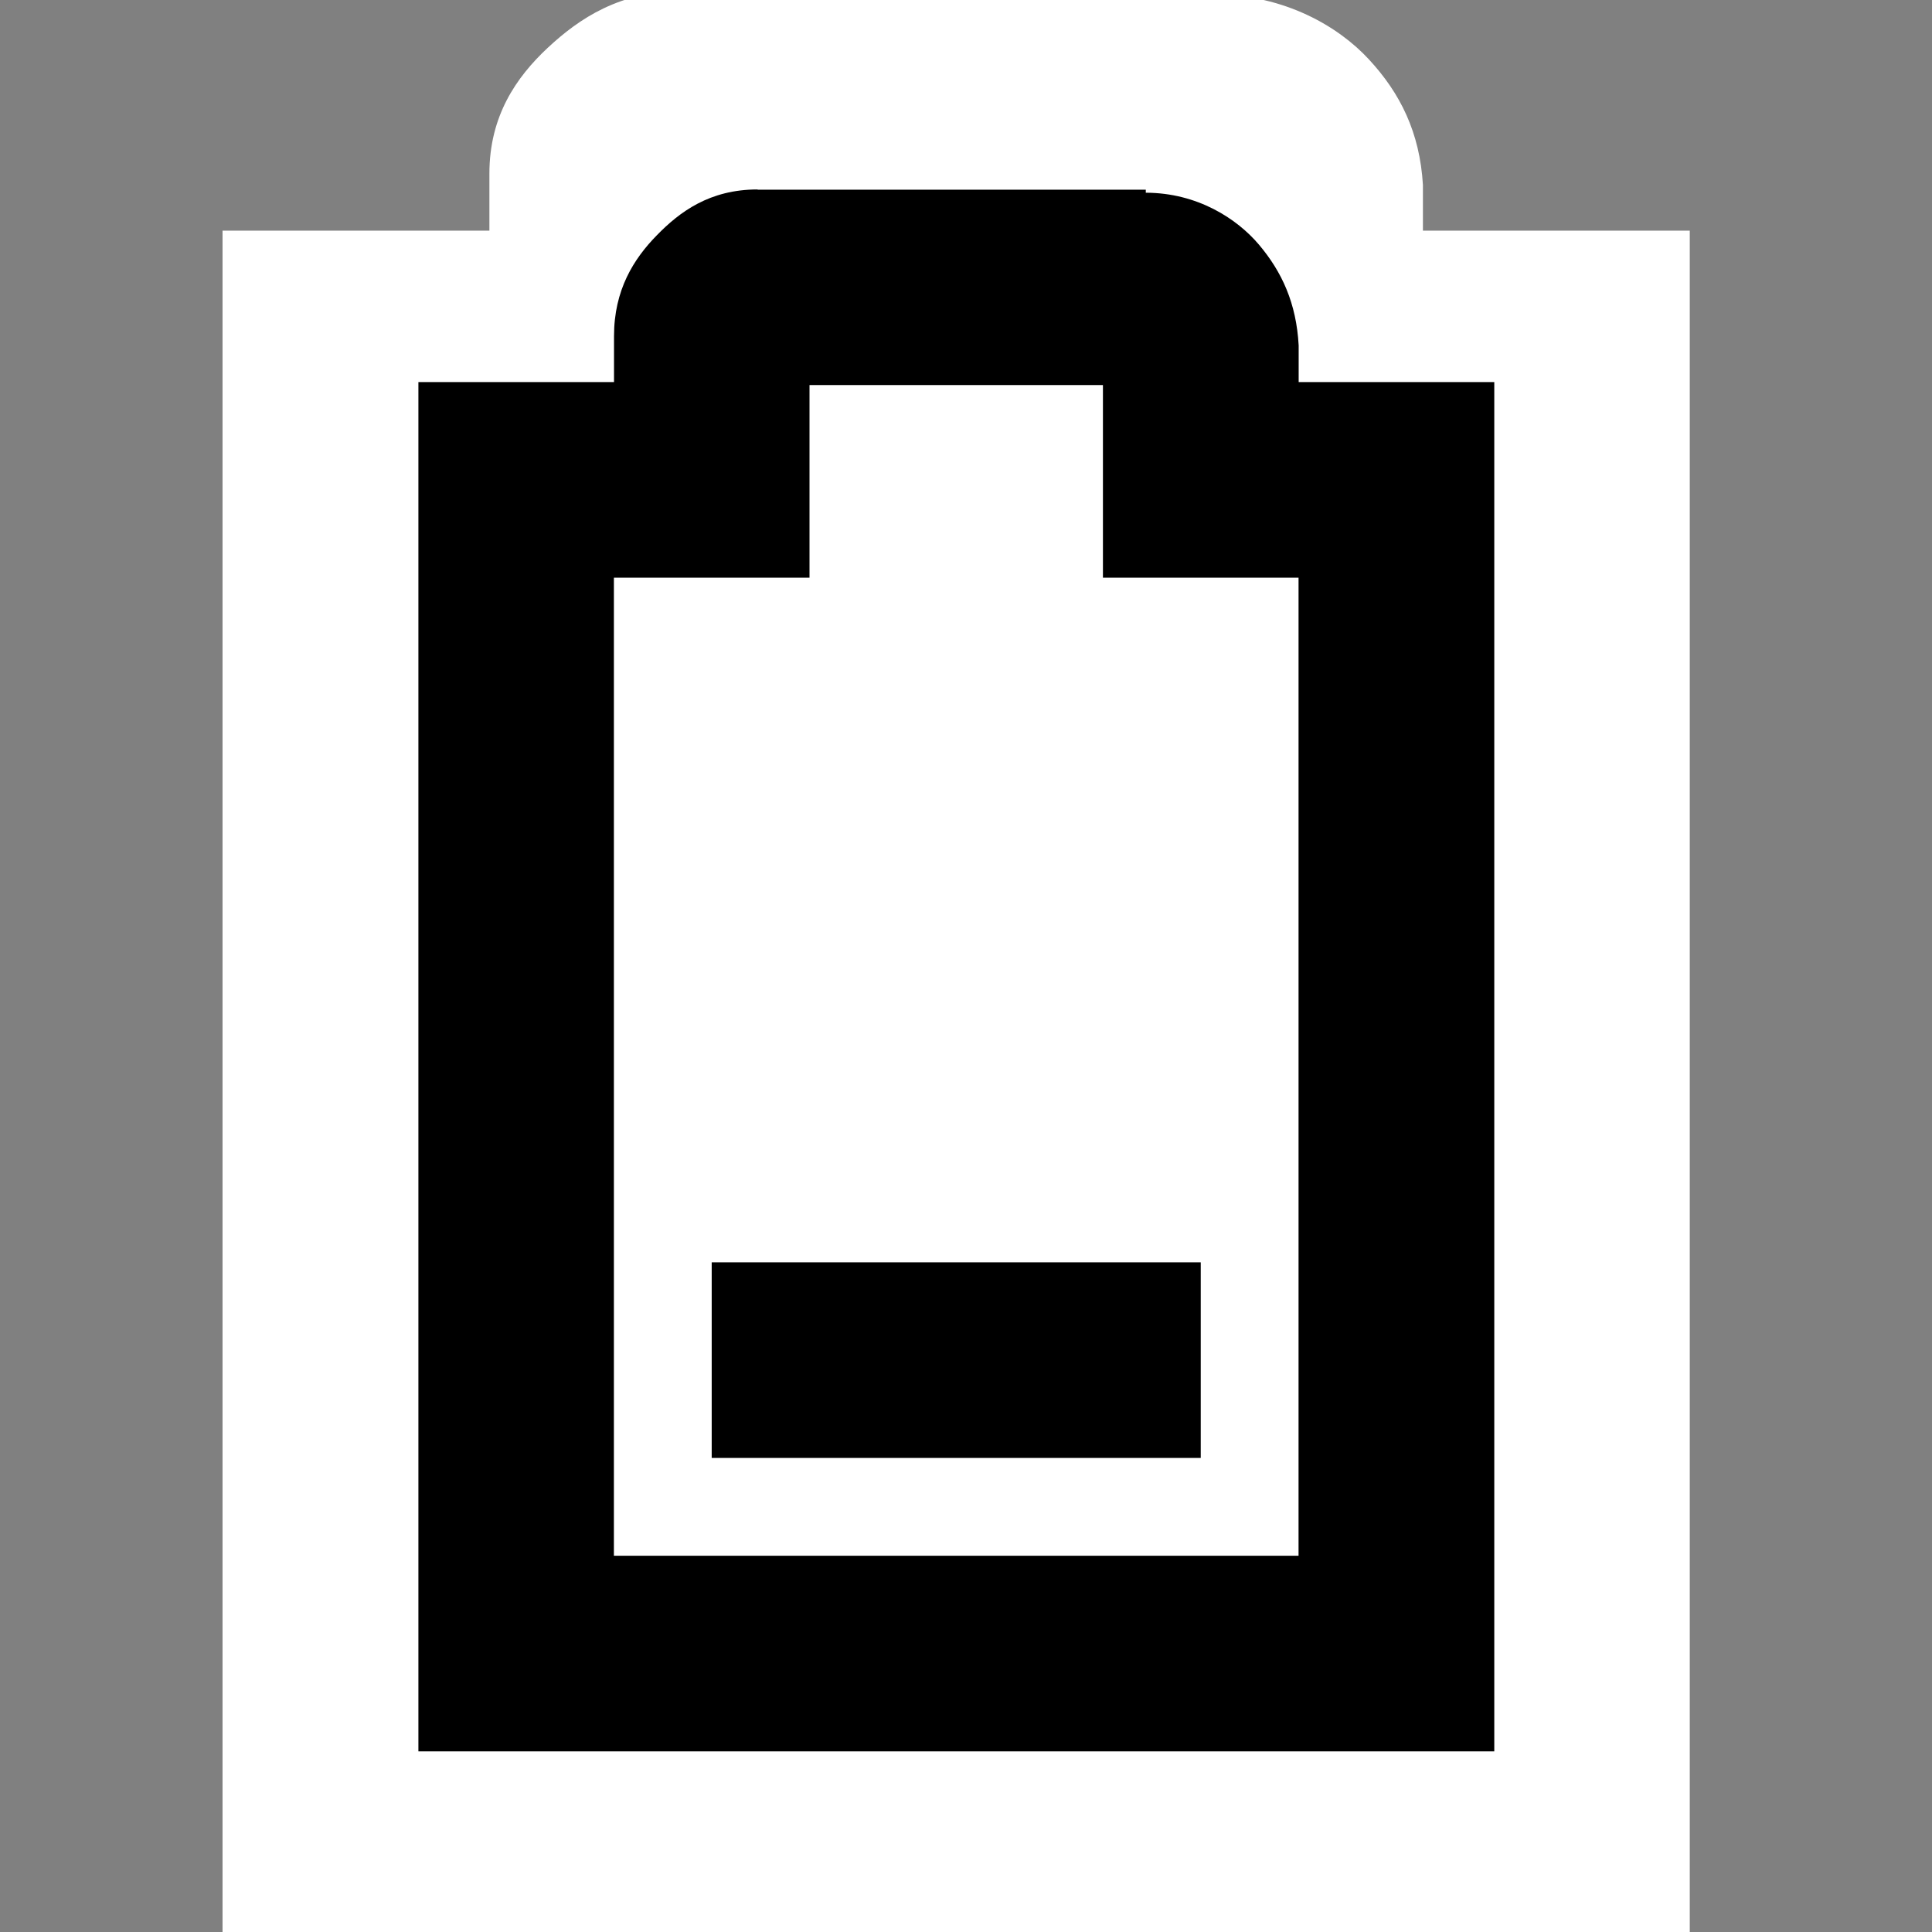 <?xml version="1.0" encoding="UTF-8" standalone="no"?>
<!-- Created with Inkscape (http://www.inkscape.org/) -->

<svg
   xmlns:dc="http://purl.org/dc/elements/1.1/"
   xmlns:cc="http://creativecommons.org/ns#"
   xmlns:rdf="http://www.w3.org/1999/02/22-rdf-syntax-ns#"
   xmlns:svg="http://www.w3.org/2000/svg"
   xmlns="http://www.w3.org/2000/svg"
   xmlns:sodipodi="http://sodipodi.sourceforge.net/DTD/sodipodi-0.dtd"
   xmlns:inkscape="http://www.inkscape.org/namespaces/inkscape"
   id="svg7384"
   sodipodi:docname="gpm-battery-020.svg"
   version="1.1"
   inkscape:version="0.48.5 r10040"
   height="16"
   width="16">
  <rect width="100%" height="100%" fill="#808080" stroke="none"/>
  <sodipodi:namedview
     inkscape:cy="6.7927487"
     pagecolor="#555753"
     borderopacity="1"
     showborder="true"
     inkscape:bbox-paths="false"
     guidetolerance="10"
     inkscape:object-paths="true"
     inkscape:window-width="1914"
     showguides="true"
     inkscape:object-nodes="true"
     inkscape:snap-bbox="true"
     inkscape:pageshadow="2"
     inkscape:guide-bbox="true"
     inkscape:snap-nodes="false"
     bordercolor="#666666"
     objecttolerance="10"
     id="namedview88"
     showgrid="true"
     inkscape:window-maximized="1"
     inkscape:window-x="0"
     inkscape:snap-global="false"
     inkscape:window-y="25"
     gridtolerance="10"
     inkscape:window-height="1031"
     inkscape:snap-to-guides="true"
     inkscape:current-layer="layer9"
     inkscape:snap-bbox-midpoints="false"
     inkscape:zoom="31.999998"
     inkscape:cx="10.331888"
     inkscape:snap-grids="true"
     inkscape:pageopacity="0">
    <inkscape:grid
       spacingx="1px"
       spacingy="1px"
       id="grid4866"
       empspacing="2"
       enabled="true"
       type="xygrid"
       snapvisiblegridlinesonly="true"
       visible="true" />
  </sodipodi:namedview>
  <title
     id="title9167">Gnome Symbolic Icon Theme</title>
  <defs
     id="defs7386" />
  <g
     inkscape:label="status"
     transform="translate(-61,-217)"
     inkscape:groupmode="layer"
     id="layer9"
     style="display:inline">
    <path
       inkscape:connector-curvature="0"
       d="m 66.675,216.923 c -0.542,0 -0.879,0.231 -1.139,0.473 -0.26,0.243 -0.483,0.564 -0.483,1.041 l 0,0.473 -1.105,0 -1.105,0 0,1.01 0,12.115 0,1.01 1.105,0 9.941,0 1.105,0 0,-1.01 0,-12.115 0,-1.01 -1.105,0 -1.105,0 0,-0.347 0,-0.032 c -0.026,-0.435 -0.188,-0.76 -0.449,-1.041 -0.247,-0.267 -0.692,-0.534 -1.277,-0.536 l 0,-0.032 -0.069,0 -4.315,0 z m 0.587,2.019 3.314,0 0,0.978 0,1.01 1.105,0 1.105,0 0,10.096 -7.732,0 0,-10.096 1.105,0 1.105,0 0,-1.01 0,-0.978 z"
       id="path2930-7"
       style="font-size:medium;font-style:normal;font-variant:normal;font-weight:normal;font-stretch:normal;text-indent:0;text-align:start;text-decoration:none;line-height:normal;letter-spacing:normal;word-spacing:normal;text-transform:none;direction:ltr;block-progression:tb;writing-mode:lr-tb;text-anchor:start;baseline-shift:baseline;color:#bebebe;fill:#ffffff;fill-opacity:1;stroke:none;stroke-width:2;marker:none;visibility:visible;display:inline;overflow:visible;enable-background:accumulate;font-family:Sans;-inkscape-font-specification:Sans" />
    <rect
       style="fill:#ffffff;fill-opacity:1;stroke:none;display:inline"
       id="rect3032"
       width="7.236"
       height="11.11"
       x="65.137"
       y="219.761" />
    <path
       inkscape:connector-curvature="0"
       d="m 67.274,218.569 c -0.397,0 -0.645,0.185 -0.835,0.38 -0.191,0.195 -0.354,0.452 -0.354,0.835 l 0,0.38 -0.81,0 -0.81,0 0,0.81 0,9.72 0,0.81 0.81,0 7.29,0 0.81,0 0,-0.81 0,-9.72 0,-0.81 -0.81,0 -0.81,0 0,-0.278 0,-0.025 c -0.019,-0.349 -0.138,-0.609 -0.329,-0.835 -0.181,-0.214 -0.508,-0.429 -0.937,-0.43 l 0,-0.025 -0.051,0 -3.164,0 z m 0.43,1.62 2.43,0 0,0.785 0,0.81 0.81,0 0.81,0 0,8.1 -5.67,0 0,-8.1 0.81,0 0.81,0 0,-0.81 0,-0.785 z"
       id="path2930"
       style="font-size:medium;font-style:normal;font-variant:normal;font-weight:normal;font-stretch:normal;text-indent:0;text-align:start;text-decoration:none;line-height:normal;letter-spacing:normal;word-spacing:normal;text-transform:none;direction:ltr;block-progression:tb;writing-mode:lr-tb;text-anchor:start;baseline-shift:baseline;color:#bebebe;fill:#000000;fill-opacity:1;stroke:none;stroke-width:2;marker:none;visibility:visible;display:inline;overflow:visible;enable-background:accumulate;font-family:Sans;-inkscape-font-specification:Sans" />
    <rect
       transform="matrix(0,1,1,0,0,0)"
       class="success"
       x="227.454"
       y="66.894"
       id="rect4229"
       height="4.05"
       style="fill:#000000;fill-opacity:1;stroke:none;display:inline"
       width="1.62" />
  </g>
  <g
     inkscape:label="devices"
     transform="translate(-61,-217)"
     inkscape:groupmode="layer"
     id="layer10" />
  <g
     inkscape:label="apps"
     transform="translate(-61,-217)"
     inkscape:groupmode="layer"
     id="layer11" />
  <g
     inkscape:label="actions"
     transform="translate(-61,-217)"
     inkscape:groupmode="layer"
     id="layer12" />
  <g
     inkscape:label="places"
     transform="translate(-61,-217)"
     inkscape:groupmode="layer"
     id="layer13" />
  <g
     inkscape:label="mimetypes"
     transform="translate(-61,-217)"
     inkscape:groupmode="layer"
     id="layer14" />
  <g
     inkscape:label="emblems"
     transform="translate(-61,-217)"
     inkscape:groupmode="layer"
     id="layer15"
     style="display:inline" />
  <g
     inkscape:label="categories"
     transform="translate(-61,-217)"
     inkscape:groupmode="layer"
     id="g4953"
     style="display:inline" />
</svg>
